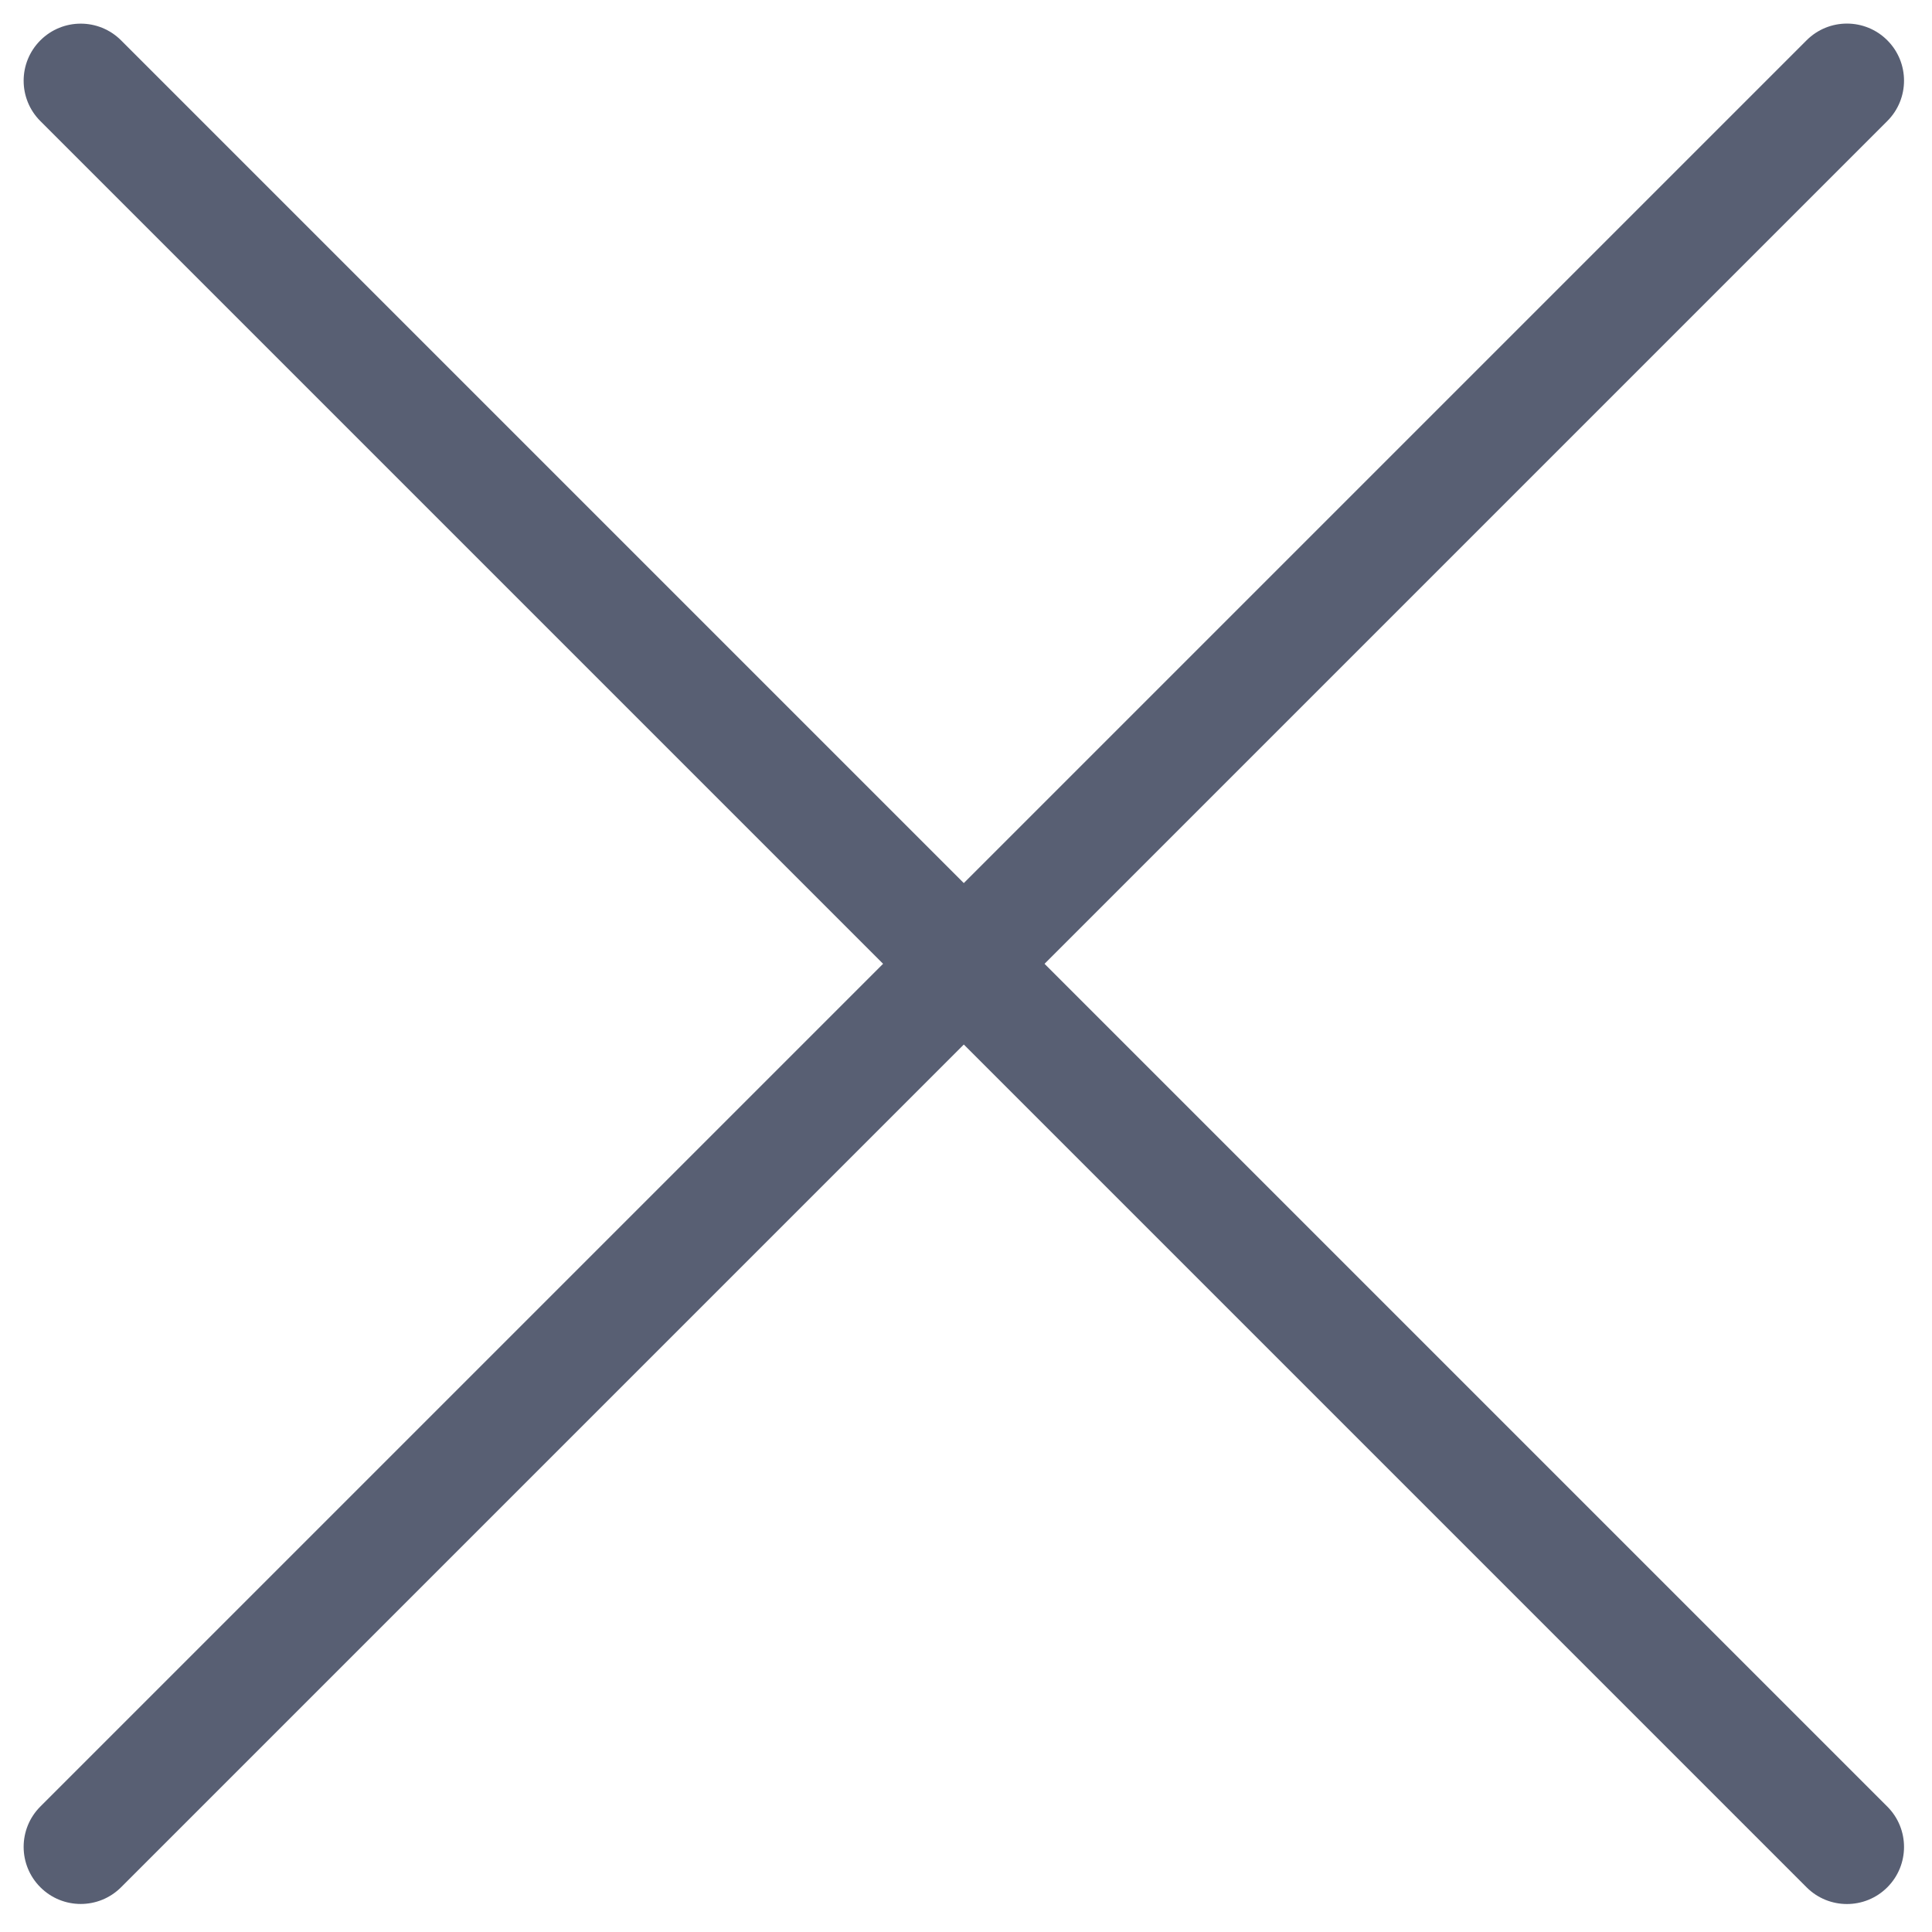<?xml version="1.0" encoding="UTF-8"?>
<svg width="22px" height="22px" viewBox="0 0 22 22" version="1.1" xmlns="http://www.w3.org/2000/svg" xmlns:xlink="http://www.w3.org/1999/xlink">

    <g id="Page-1" stroke="none" stroke-width="1" fill="none" fill-rule="evenodd">
        <g id="icons" transform="translate(-229, -980)" fill="#585F73">
            <g id="fa-close-up" transform="translate(229, 980)">
                <path d="M-3.246,10.325 L25.197,10.325 C25.556,10.325 25.847,10.616 25.847,10.975 C25.847,11.334 25.556,11.625 25.197,11.625 L-3.246,11.625 C-3.605,11.625 -3.896,11.334 -3.896,10.975 C-3.896,10.616 -3.605,10.325 -3.246,10.325 Z" id="Rectangle-8" transform="translate(10.975, 10.975) rotate(45) translate(-10.975, -10.975) "></path>
                <path d="M-3.246,10.325 L25.197,10.325 C25.556,10.325 25.847,10.616 25.847,10.975 C25.847,11.334 25.556,11.625 25.197,11.625 L-3.246,11.625 C-3.605,11.625 -3.896,11.334 -3.896,10.975 C-3.896,10.616 -3.605,10.325 -3.246,10.325 Z" id="Rectangle-8" transform="translate(10.975, 10.975) rotate(-45) translate(-10.975, -10.975) "></path>
            </g>
        </g>
    </g>
</svg>
